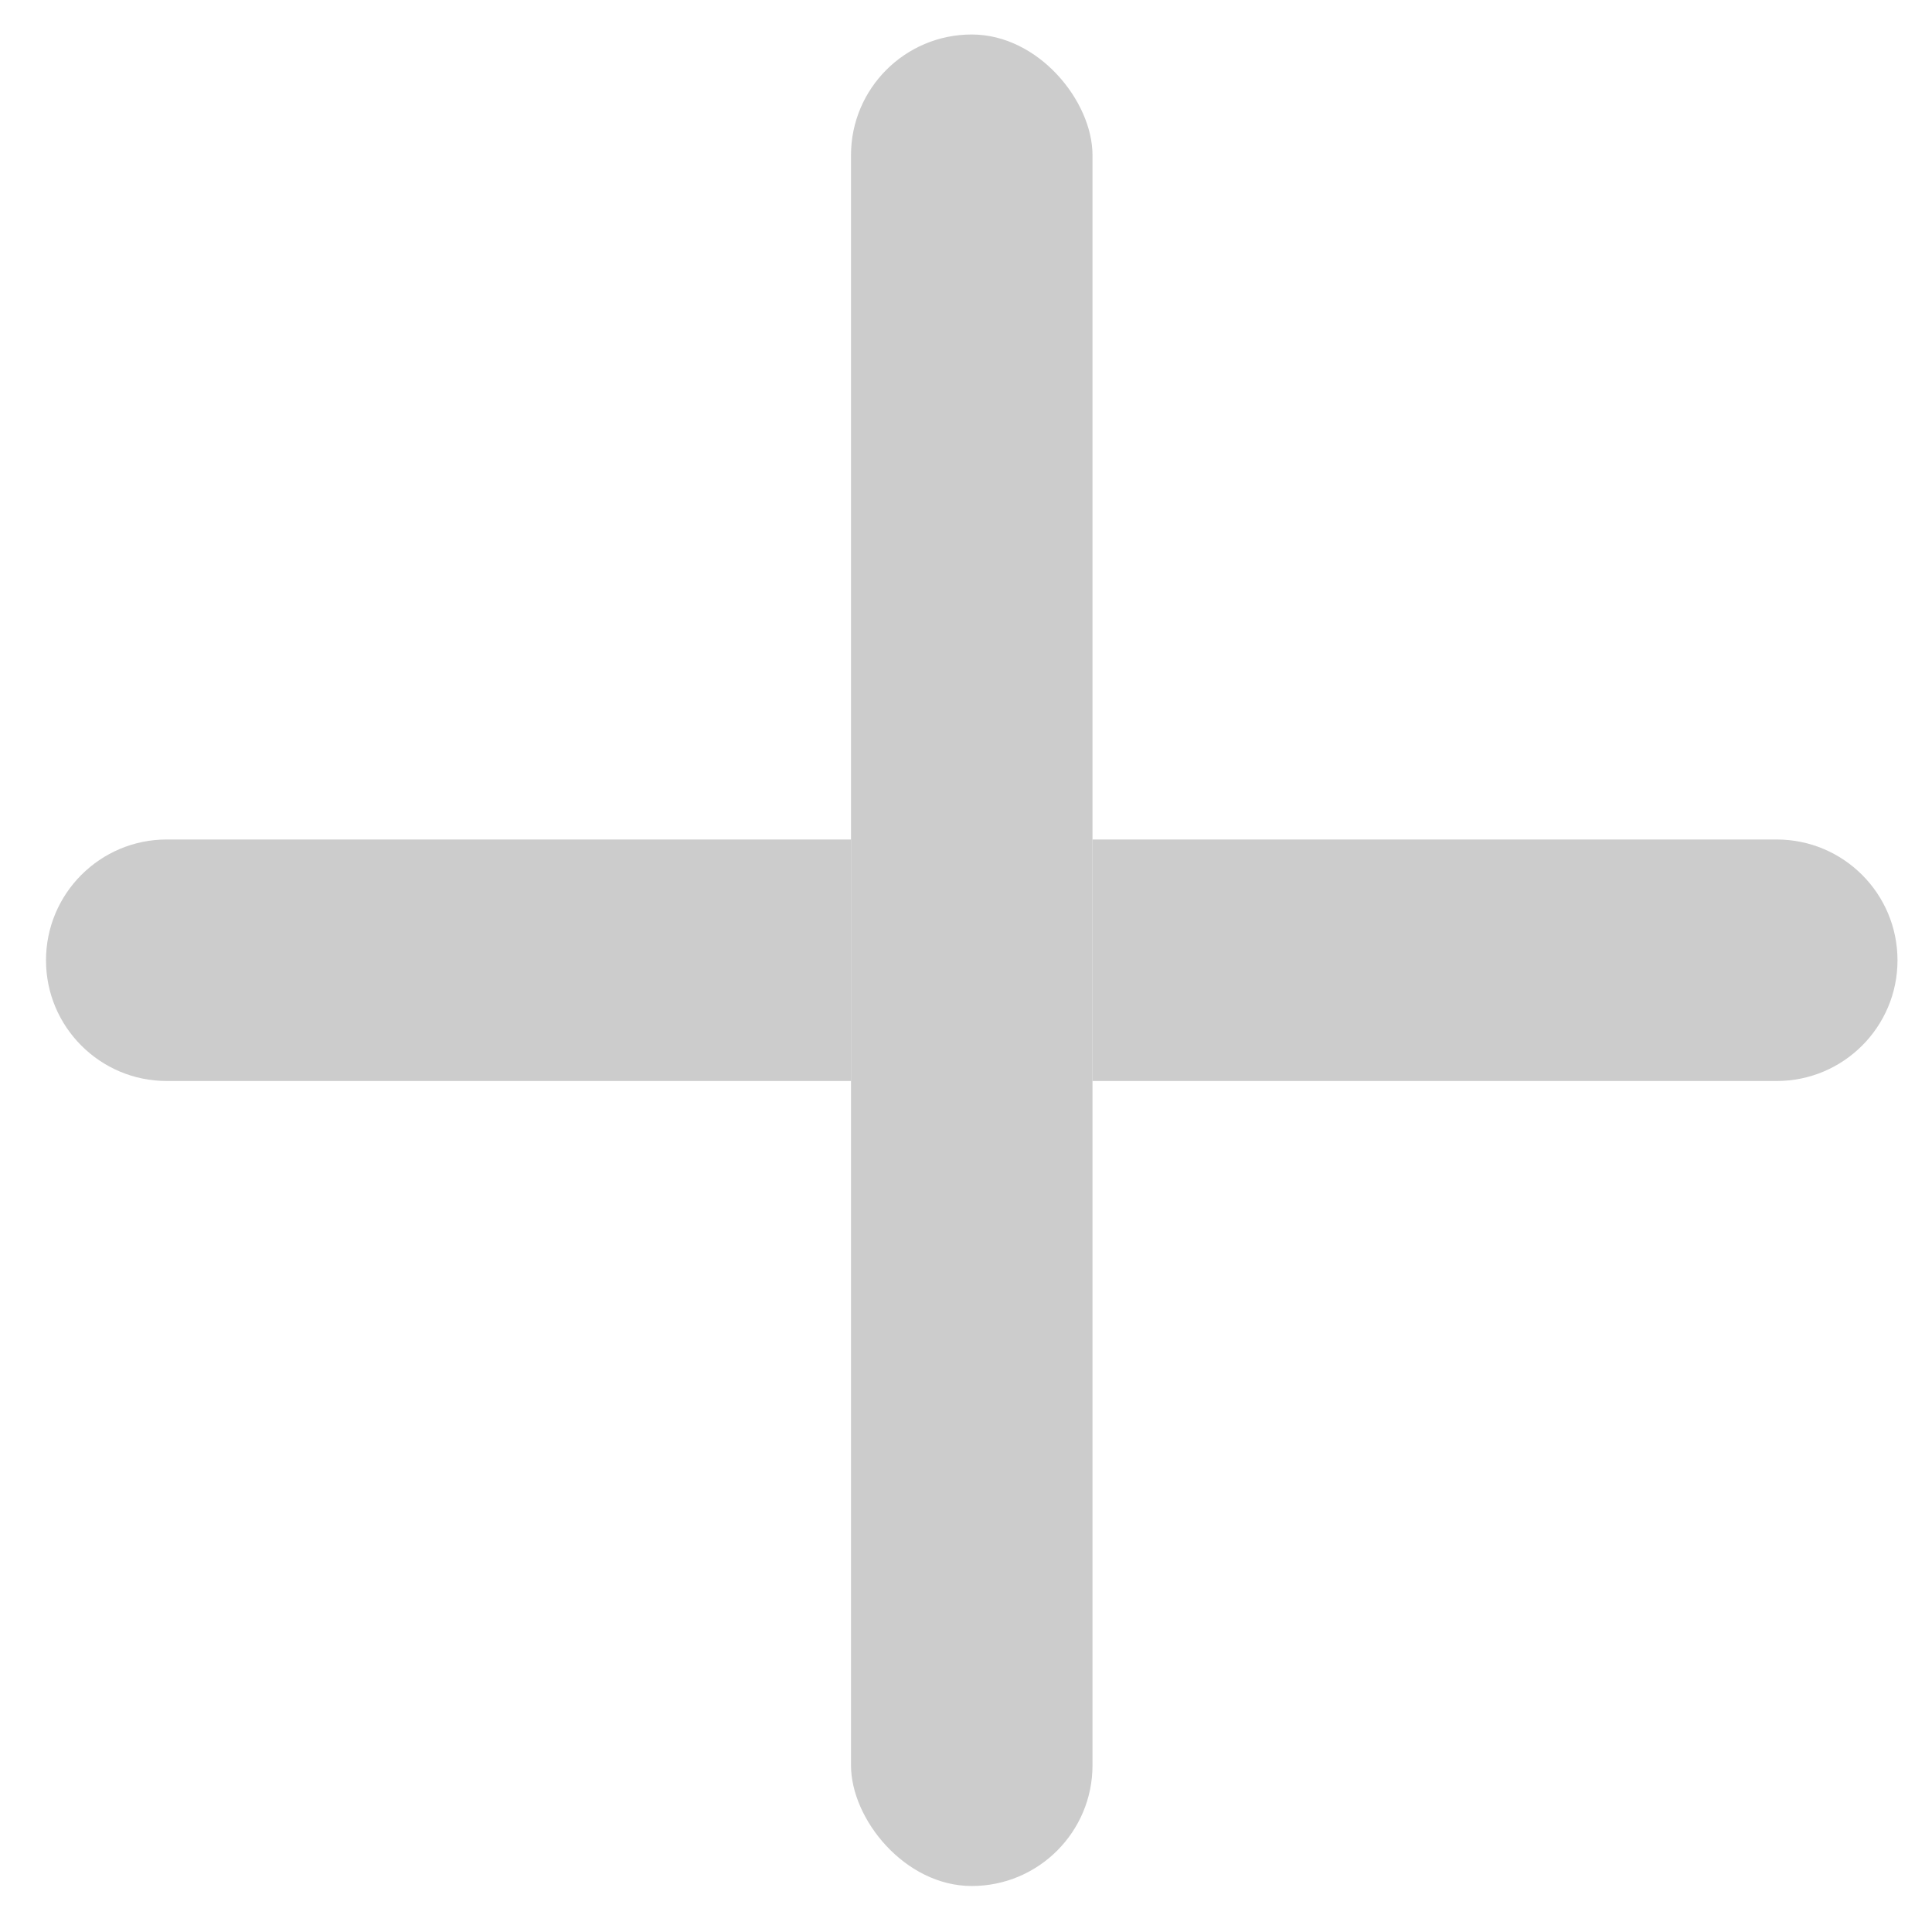 <svg width="21" height="21" viewBox="0 0 21 21" fill="none" xmlns="http://www.w3.org/2000/svg">
<rect x="9.25" y="0.375" width="2.625" height="20.125" rx="1.312" fill="#CCCCCC"/>
<path d="M9.25 9.125L9.25 11.75L1.812 11.75C1.088 11.75 0.5 11.162 0.5 10.438C0.5 9.713 1.088 9.125 1.812 9.125L9.25 9.125Z" fill="#CCCCCC"/>
<path d="M19.312 9.125C20.037 9.125 20.625 9.713 20.625 10.438C20.625 11.162 20.037 11.75 19.312 11.75L11.875 11.75L11.875 9.125L19.312 9.125Z" fill="#CCCCCC"/>
</svg>
